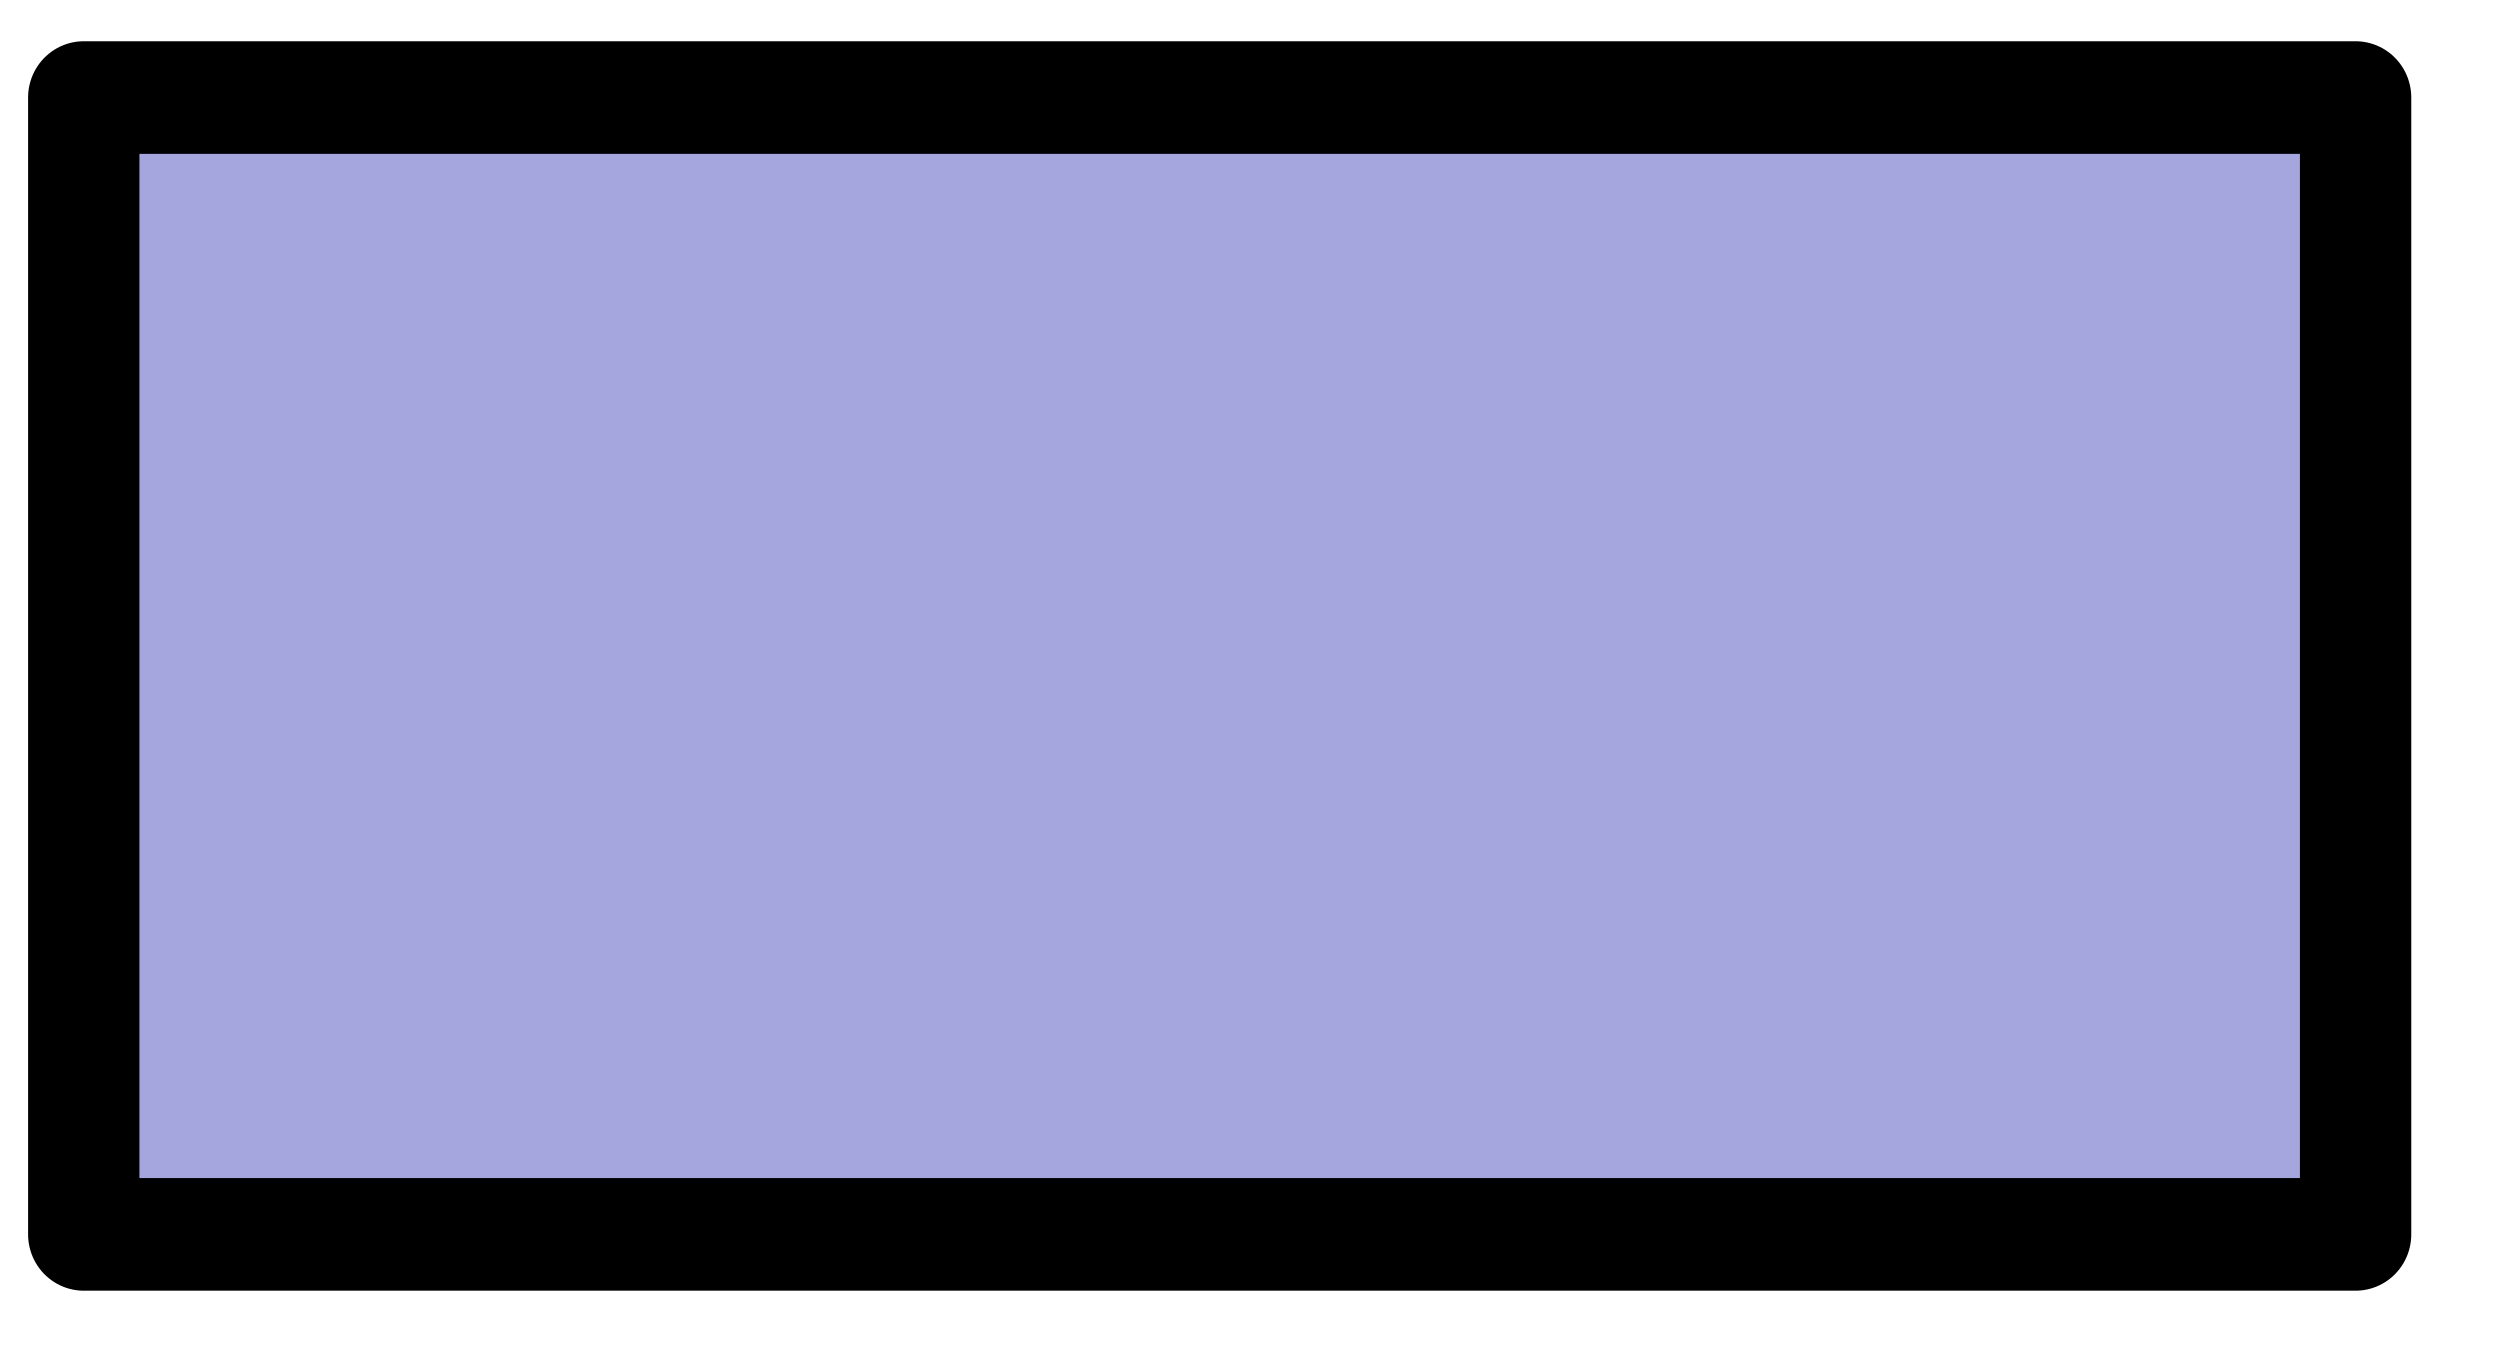 <?xml version="1.0" encoding="UTF-8" standalone="no"?>
<!DOCTYPE svg PUBLIC "-//W3C//DTD SVG 1.1//EN" "http://www.w3.org/Graphics/SVG/1.1/DTD/svg11.dtd">
<svg width="100%" height="100%" viewBox="0 0 22 12" version="1.1" xmlns="http://www.w3.org/2000/svg" xmlns:xlink="http://www.w3.org/1999/xlink" xml:space="preserve" xmlns:serif="http://www.serif.com/" style="fill-rule:evenodd;clip-rule:evenodd;stroke-linecap:round;stroke-linejoin:round;stroke-miterlimit:1.5;">
    <g transform="matrix(1,0,0,1,-19,-34)">
        <g id="i33" transform="matrix(1.065,0,0,1.077,-649.117,9.201)">
            <rect x="628.032" y="23.823" width="18.772" height="9.289" style="fill:rgb(165,166,222);stroke:black;stroke-width:0.92px;"/>
        </g>
    </g>
</svg>
